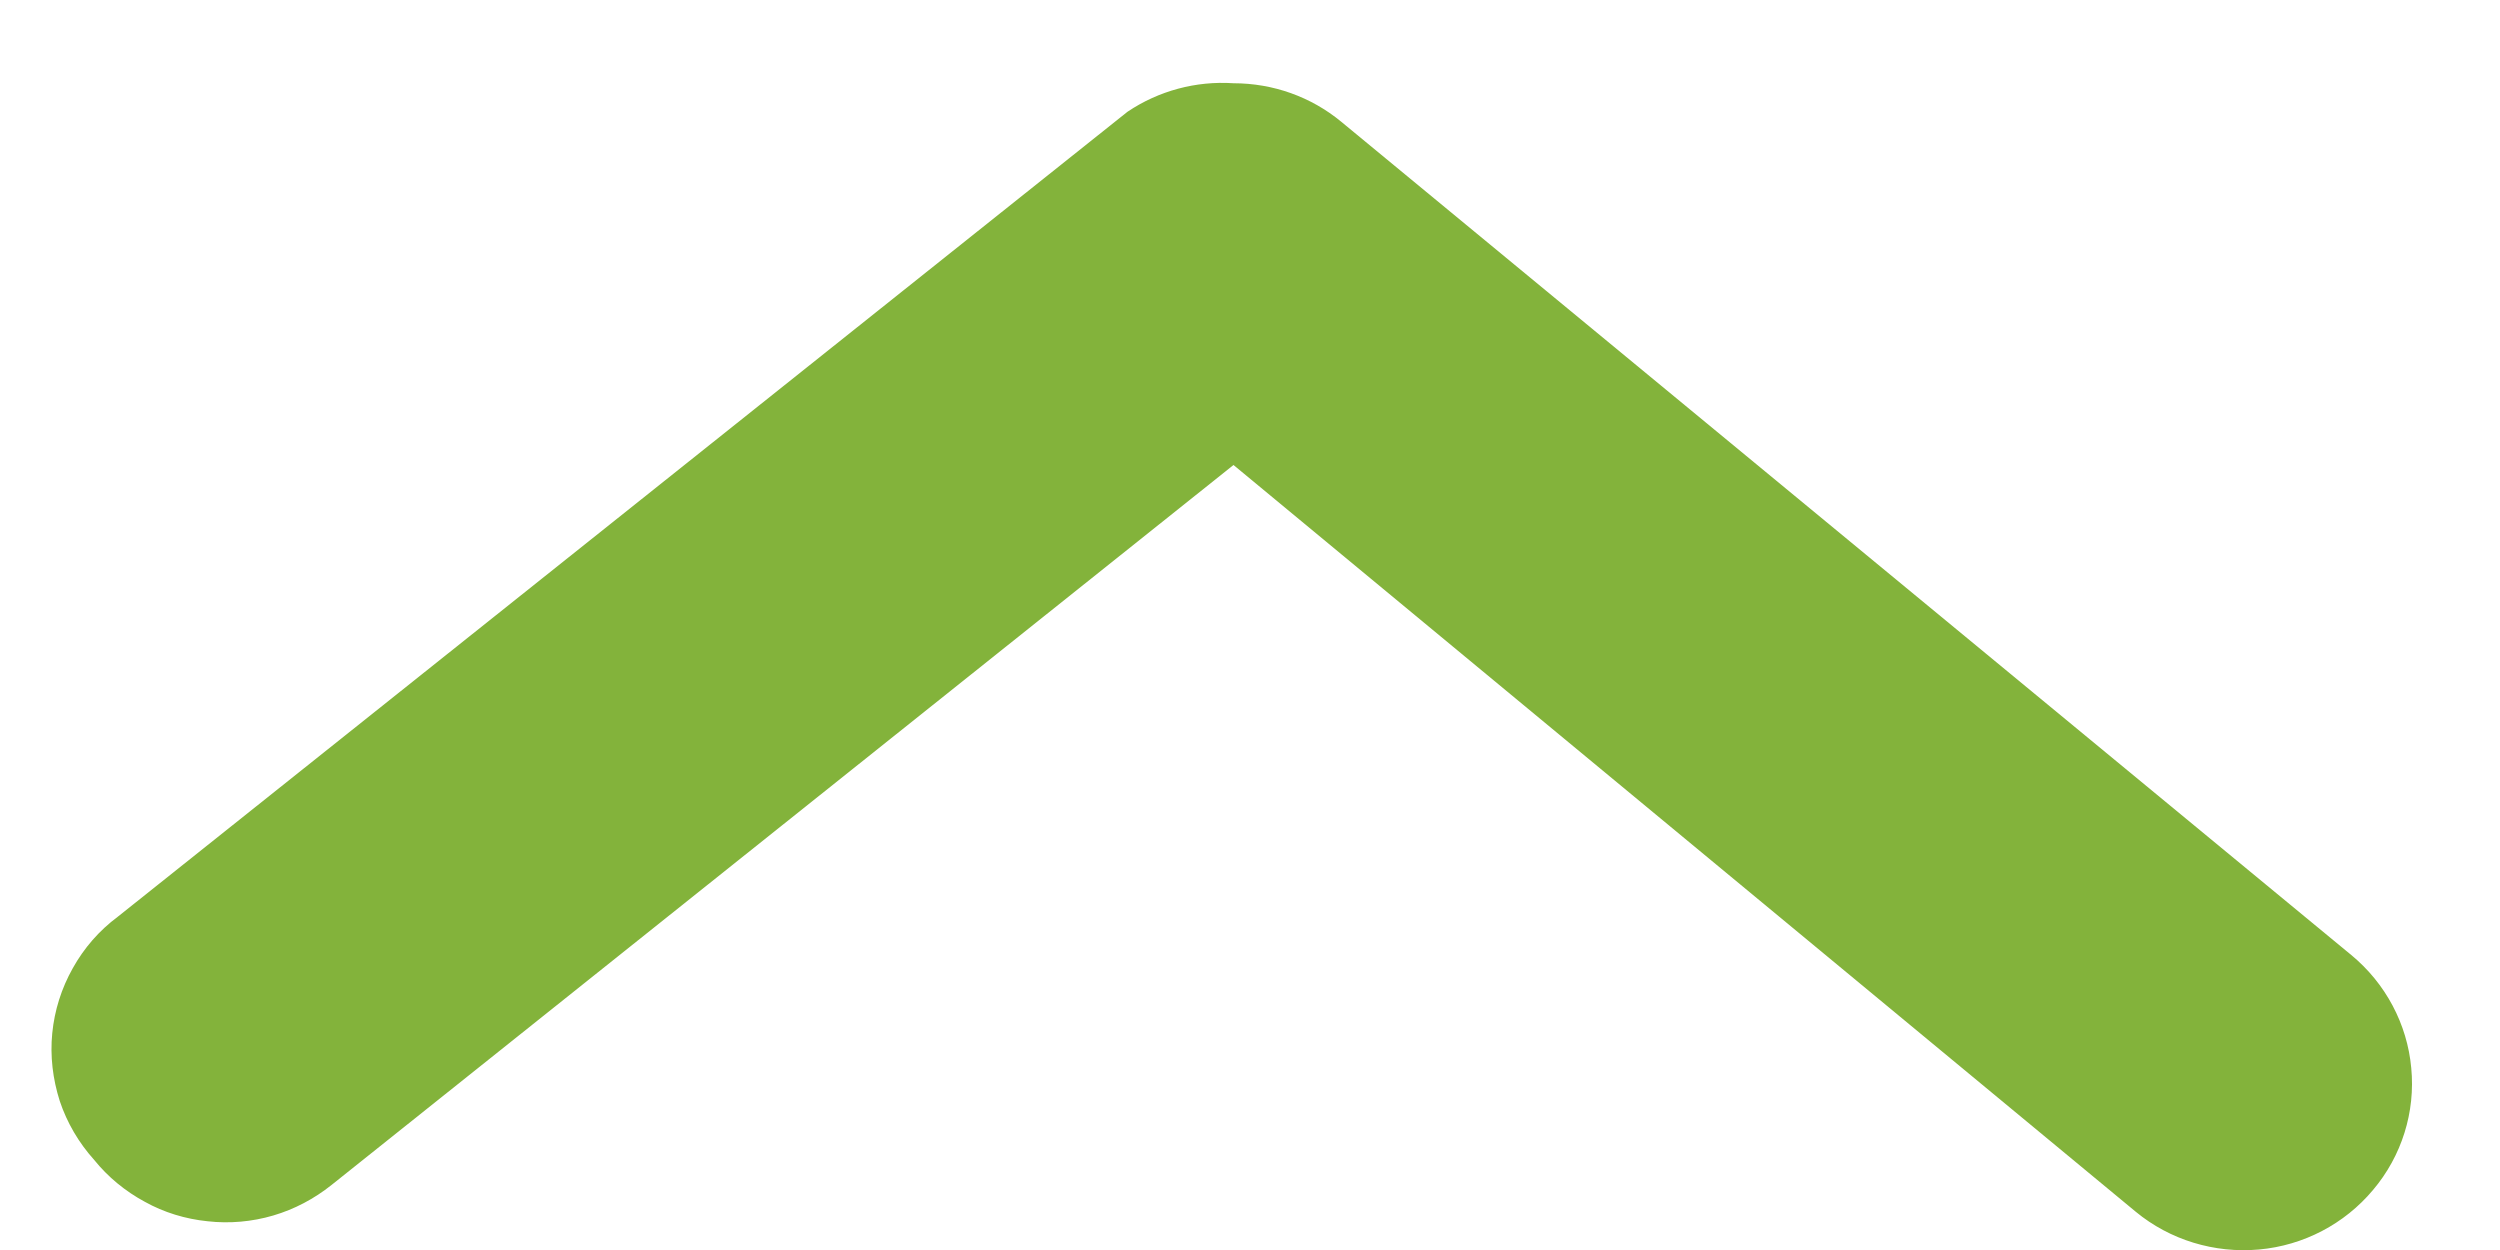 <svg width="10" height="5" viewBox="0 0 10 5" fill="none" xmlns="http://www.w3.org/2000/svg">
<path d="M4.934 0.333C5.092 0.333 5.244 0.387 5.365 0.487L9.405 3.82C9.542 3.933 9.629 4.096 9.645 4.272C9.662 4.448 9.607 4.624 9.492 4.76C9.378 4.896 9.214 4.982 9.036 4.998C8.858 5.014 8.68 4.96 8.543 4.847L4.934 1.86L1.326 4.74C1.257 4.795 1.178 4.837 1.093 4.862C1.008 4.887 0.918 4.895 0.83 4.885C0.742 4.876 0.656 4.85 0.579 4.807C0.501 4.765 0.432 4.708 0.377 4.64C0.315 4.571 0.268 4.491 0.239 4.404C0.211 4.316 0.2 4.224 0.209 4.133C0.218 4.041 0.246 3.953 0.291 3.873C0.336 3.792 0.397 3.722 0.471 3.667L4.51 0.447C4.635 0.363 4.784 0.323 4.934 0.333Z" fill="#83B33B"/>
</svg>
